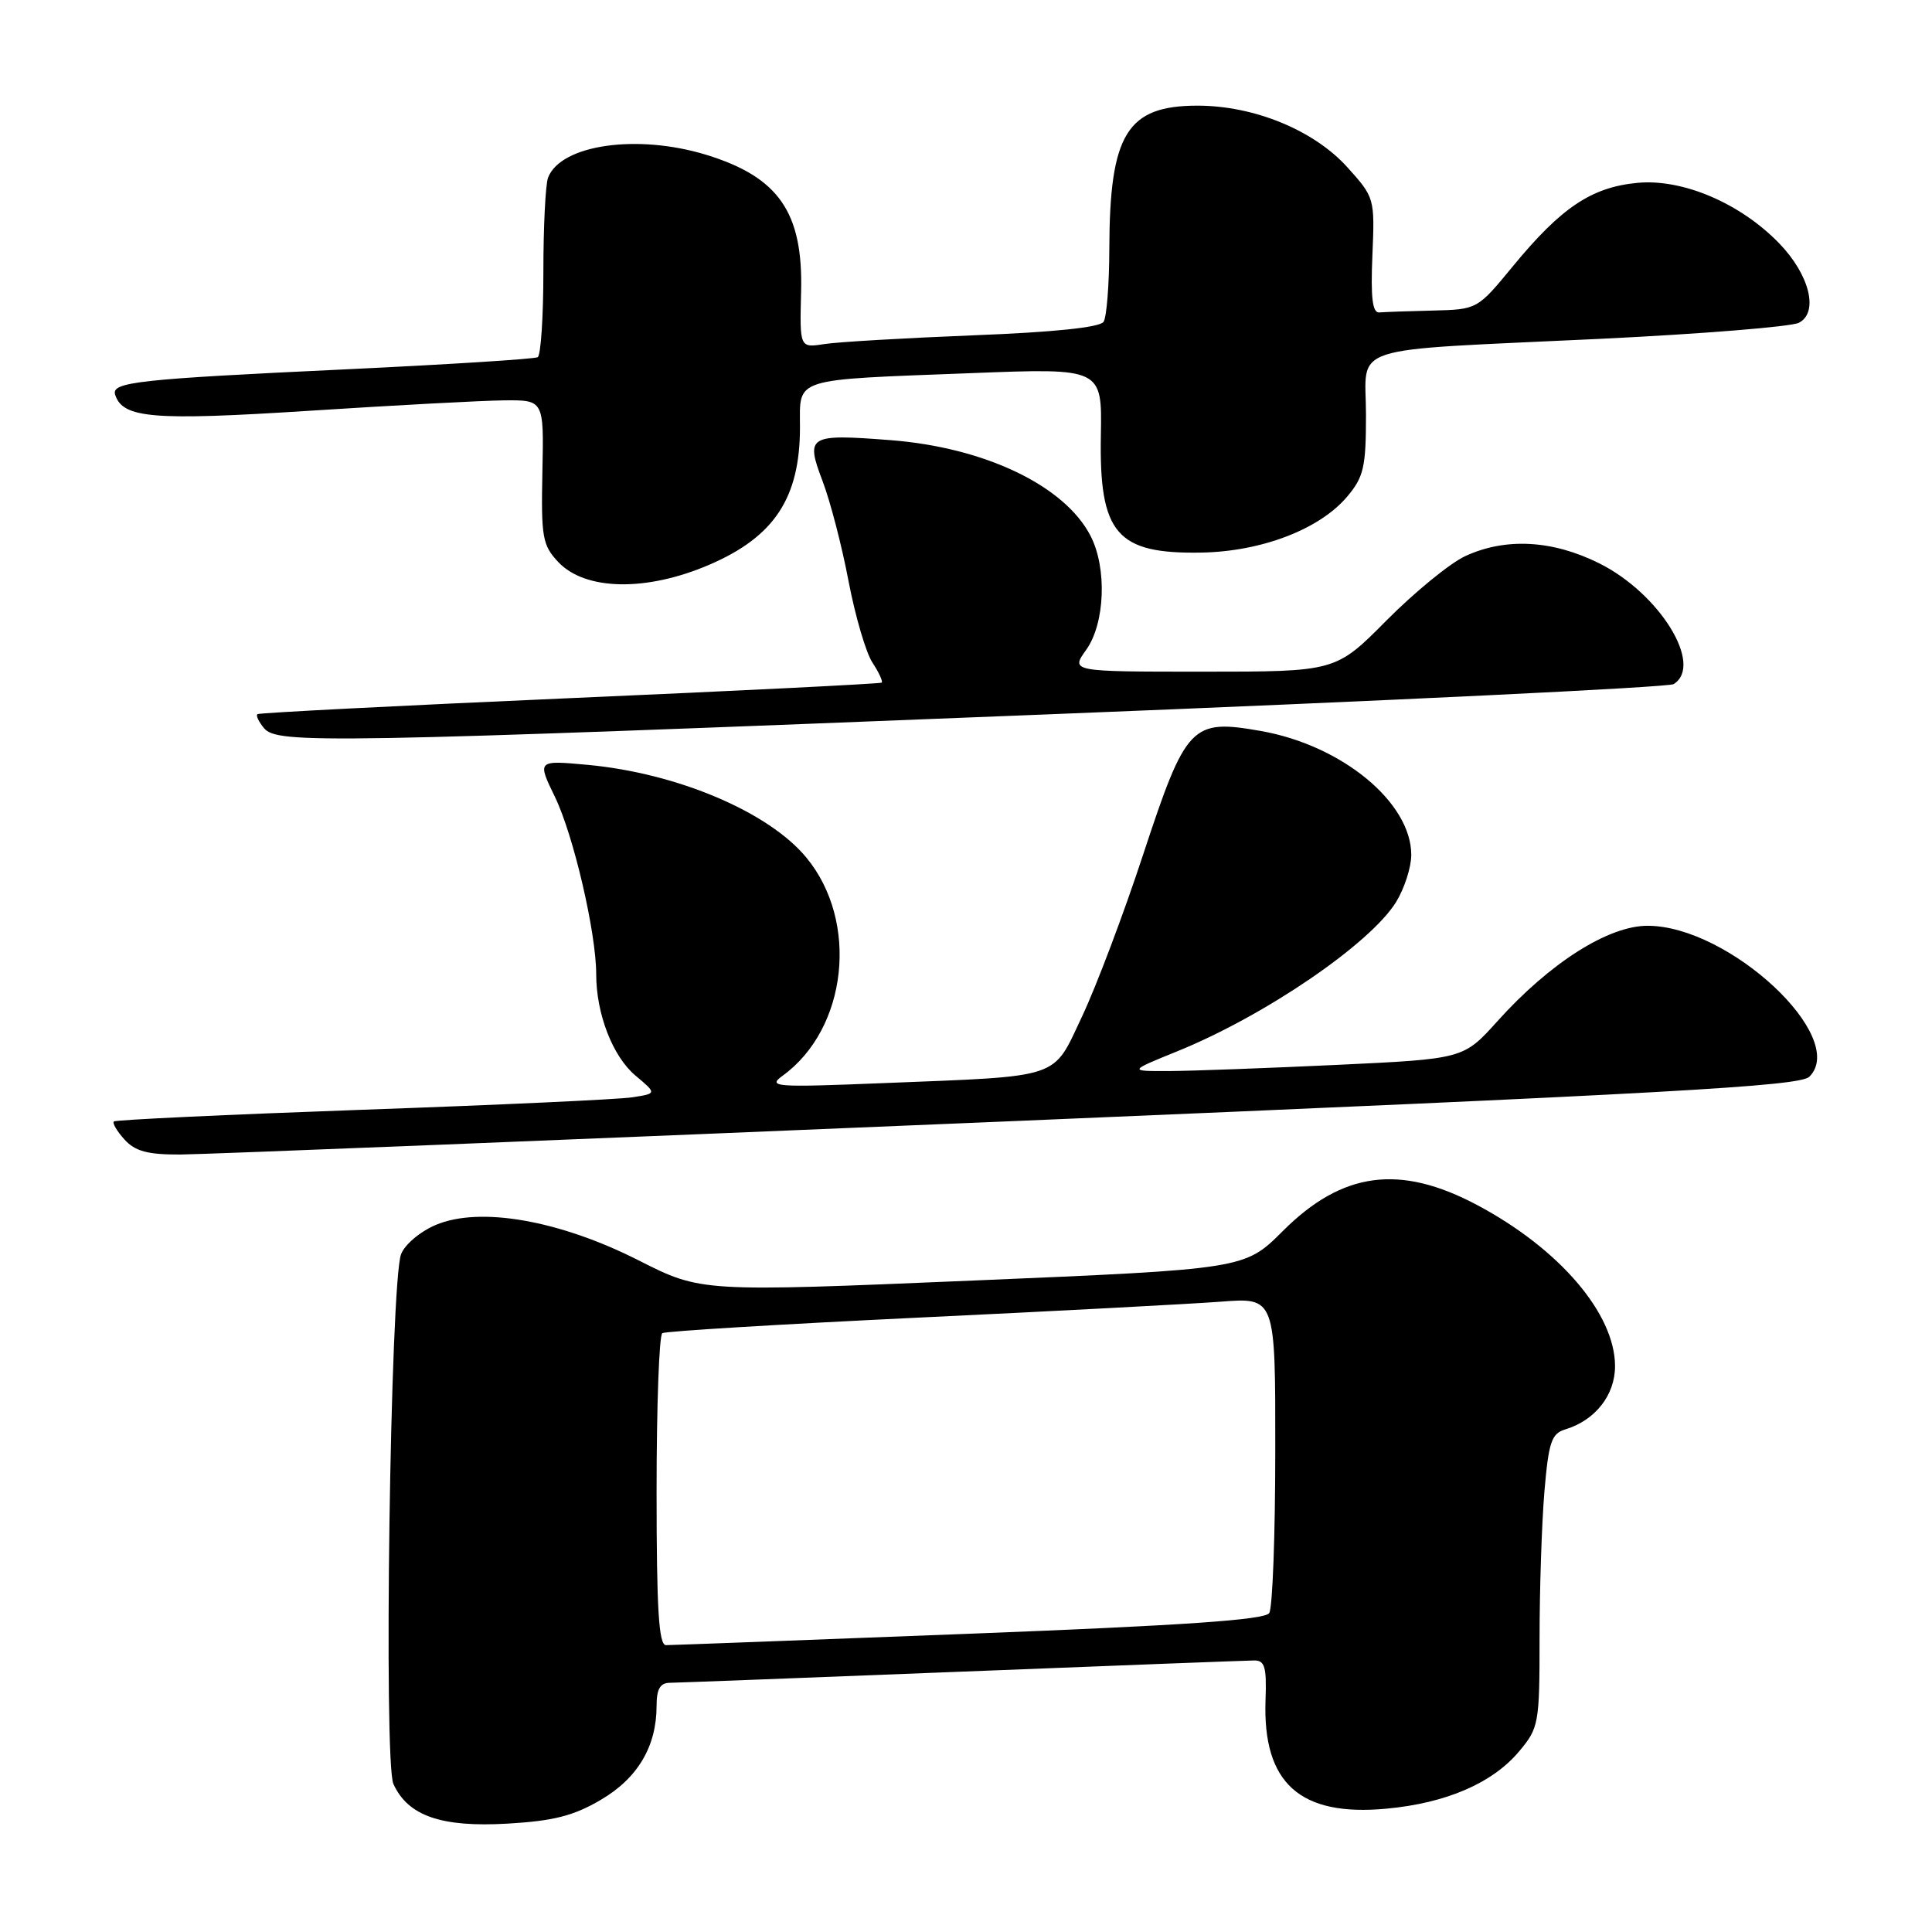 <?xml version="1.0" encoding="UTF-8" standalone="no"?>
<!DOCTYPE svg PUBLIC "-//W3C//DTD SVG 1.1//EN" "http://www.w3.org/Graphics/SVG/1.1/DTD/svg11.dtd" >
<svg xmlns="http://www.w3.org/2000/svg" xmlns:xlink="http://www.w3.org/1999/xlink" version="1.1" viewBox="0 0 256 256">
 <g >
 <path fill="currentColor"
d=" M 79.59 238.50 C 84.50 235.63 87.00 231.41 87.00 226.03 C 87.00 223.82 87.47 222.99 88.75 222.98 C 89.71 222.97 107.15 222.30 127.50 221.50 C 147.85 220.69 165.26 220.03 166.19 220.02 C 167.59 220.00 167.85 220.90 167.69 225.25 C 167.29 236.28 172.24 240.73 183.70 239.66 C 191.61 238.93 197.75 236.28 201.28 232.08 C 203.90 228.96 204.00 228.42 204.00 217.07 C 204.00 210.60 204.29 201.87 204.64 197.67 C 205.20 191.08 205.58 189.96 207.39 189.41 C 211.38 188.20 214.00 184.87 214.00 181.02 C 214.00 174.08 206.63 165.47 195.74 159.68 C 185.48 154.22 177.86 155.24 169.98 163.12 C 164.93 168.16 164.93 168.16 128.92 169.68 C 92.90 171.20 92.90 171.20 84.63 167.01 C 74.12 161.68 63.57 159.84 57.74 162.31 C 55.66 163.19 53.61 164.93 53.14 166.20 C 51.72 170.04 50.81 233.49 52.13 236.39 C 54.06 240.62 58.47 242.15 67.25 241.64 C 73.32 241.29 76.00 240.61 79.59 238.50 Z  M 133.88 148.57 C 221.34 144.89 238.49 143.93 239.75 142.67 C 244.97 137.46 229.12 122.67 218.31 122.67 C 213.10 122.67 205.36 127.59 198.42 135.31 C 193.92 140.31 193.92 140.31 177.21 141.10 C 168.02 141.53 158.03 141.90 155.00 141.92 C 149.50 141.94 149.50 141.94 156.00 139.30 C 167.61 134.59 181.56 125.07 184.99 119.52 C 186.09 117.73 187.00 114.92 187.00 113.28 C 187.00 106.32 177.81 98.75 167.07 96.86 C 157.87 95.24 157.16 95.98 151.48 113.21 C 148.90 121.07 145.25 130.72 143.39 134.66 C 139.41 143.08 140.96 142.56 117.00 143.52 C 102.67 144.10 101.67 144.02 103.69 142.55 C 112.29 136.32 113.85 122.13 106.86 113.65 C 101.87 107.59 89.77 102.46 77.90 101.35 C 71.17 100.73 71.17 100.73 73.54 105.61 C 76.00 110.70 79.00 123.59 79.00 129.09 C 79.00 134.34 81.18 139.97 84.19 142.51 C 87.04 144.90 87.04 144.90 83.77 145.40 C 81.97 145.68 65.88 146.42 48.00 147.05 C 30.12 147.69 15.32 148.38 15.09 148.60 C 14.86 148.81 15.50 149.89 16.49 150.99 C 17.91 152.55 19.56 153.00 23.90 152.98 C 26.98 152.97 76.47 150.98 133.88 148.57 Z  M 139.01 94.65 C 183.84 92.87 221.08 91.07 221.76 90.65 C 225.79 88.16 219.93 78.64 211.90 74.64 C 205.70 71.55 199.49 71.22 194.15 73.69 C 192.14 74.62 187.46 78.45 183.74 82.19 C 176.99 89.00 176.99 89.00 159.43 89.00 C 141.86 89.00 141.86 89.00 143.93 86.10 C 146.43 82.59 146.70 75.26 144.50 71.00 C 141.06 64.34 130.47 59.28 117.97 58.32 C 107.10 57.48 106.71 57.72 109.00 63.76 C 110.02 66.44 111.57 72.41 112.44 77.02 C 113.32 81.63 114.74 86.48 115.60 87.79 C 116.46 89.10 117.01 90.30 116.83 90.45 C 116.65 90.60 98.05 91.53 75.50 92.51 C 52.95 93.50 34.32 94.45 34.11 94.63 C 33.89 94.81 34.28 95.64 34.98 96.48 C 36.73 98.58 42.81 98.48 139.01 94.65 Z  M 93.99 74.83 C 102.61 71.12 106.00 65.98 106.00 56.61 C 106.00 49.97 104.76 50.36 128.77 49.44 C 146.03 48.77 146.03 48.77 145.87 57.67 C 145.63 70.72 147.95 73.42 159.19 73.22 C 167.18 73.08 174.88 70.12 178.52 65.79 C 180.70 63.20 181.00 61.89 181.00 54.97 C 181.00 45.49 177.79 46.53 212.00 44.90 C 225.47 44.25 237.34 43.29 238.36 42.77 C 241.02 41.40 239.79 36.41 235.74 32.23 C 230.58 26.91 222.94 23.66 216.96 24.23 C 210.88 24.81 206.88 27.49 200.49 35.25 C 195.76 41.00 195.76 41.00 189.88 41.15 C 186.64 41.23 183.44 41.34 182.76 41.40 C 181.86 41.47 181.61 39.46 181.85 33.85 C 182.17 26.26 182.14 26.16 178.51 22.14 C 174.09 17.25 166.17 14.00 158.68 14.00 C 149.33 14.00 147.03 17.74 146.99 33.00 C 146.98 37.67 146.64 42.01 146.23 42.64 C 145.76 43.38 139.63 44.02 129.00 44.43 C 119.92 44.79 111.03 45.31 109.23 45.59 C 105.96 46.10 105.96 46.10 106.15 38.64 C 106.42 28.13 103.18 23.46 93.57 20.51 C 84.42 17.71 74.30 19.17 72.62 23.54 C 72.28 24.44 72.00 30.05 72.00 36.02 C 72.00 42.00 71.66 47.08 71.25 47.33 C 70.84 47.57 59.48 48.29 46.00 48.93 C 18.15 50.24 14.71 50.62 15.26 52.31 C 16.28 55.43 20.26 55.76 41.00 54.43 C 52.28 53.70 63.88 53.08 66.79 53.05 C 72.07 53.00 72.07 53.00 71.87 62.51 C 71.69 71.19 71.88 72.24 73.96 74.46 C 77.54 78.27 85.65 78.42 93.99 74.83 Z  M 87.00 197.56 C 87.00 186.32 87.34 176.91 87.76 176.65 C 88.18 176.39 103.37 175.47 121.51 174.60 C 139.66 173.74 157.76 172.78 161.75 172.48 C 169.00 171.92 169.00 171.92 168.98 192.21 C 168.98 203.37 168.62 213.06 168.18 213.74 C 167.61 214.64 156.89 215.38 128.45 216.48 C 107.03 217.31 88.94 217.99 88.25 217.99 C 87.29 218.00 87.00 213.25 87.00 197.56 Z "/>
</g>
</svg>